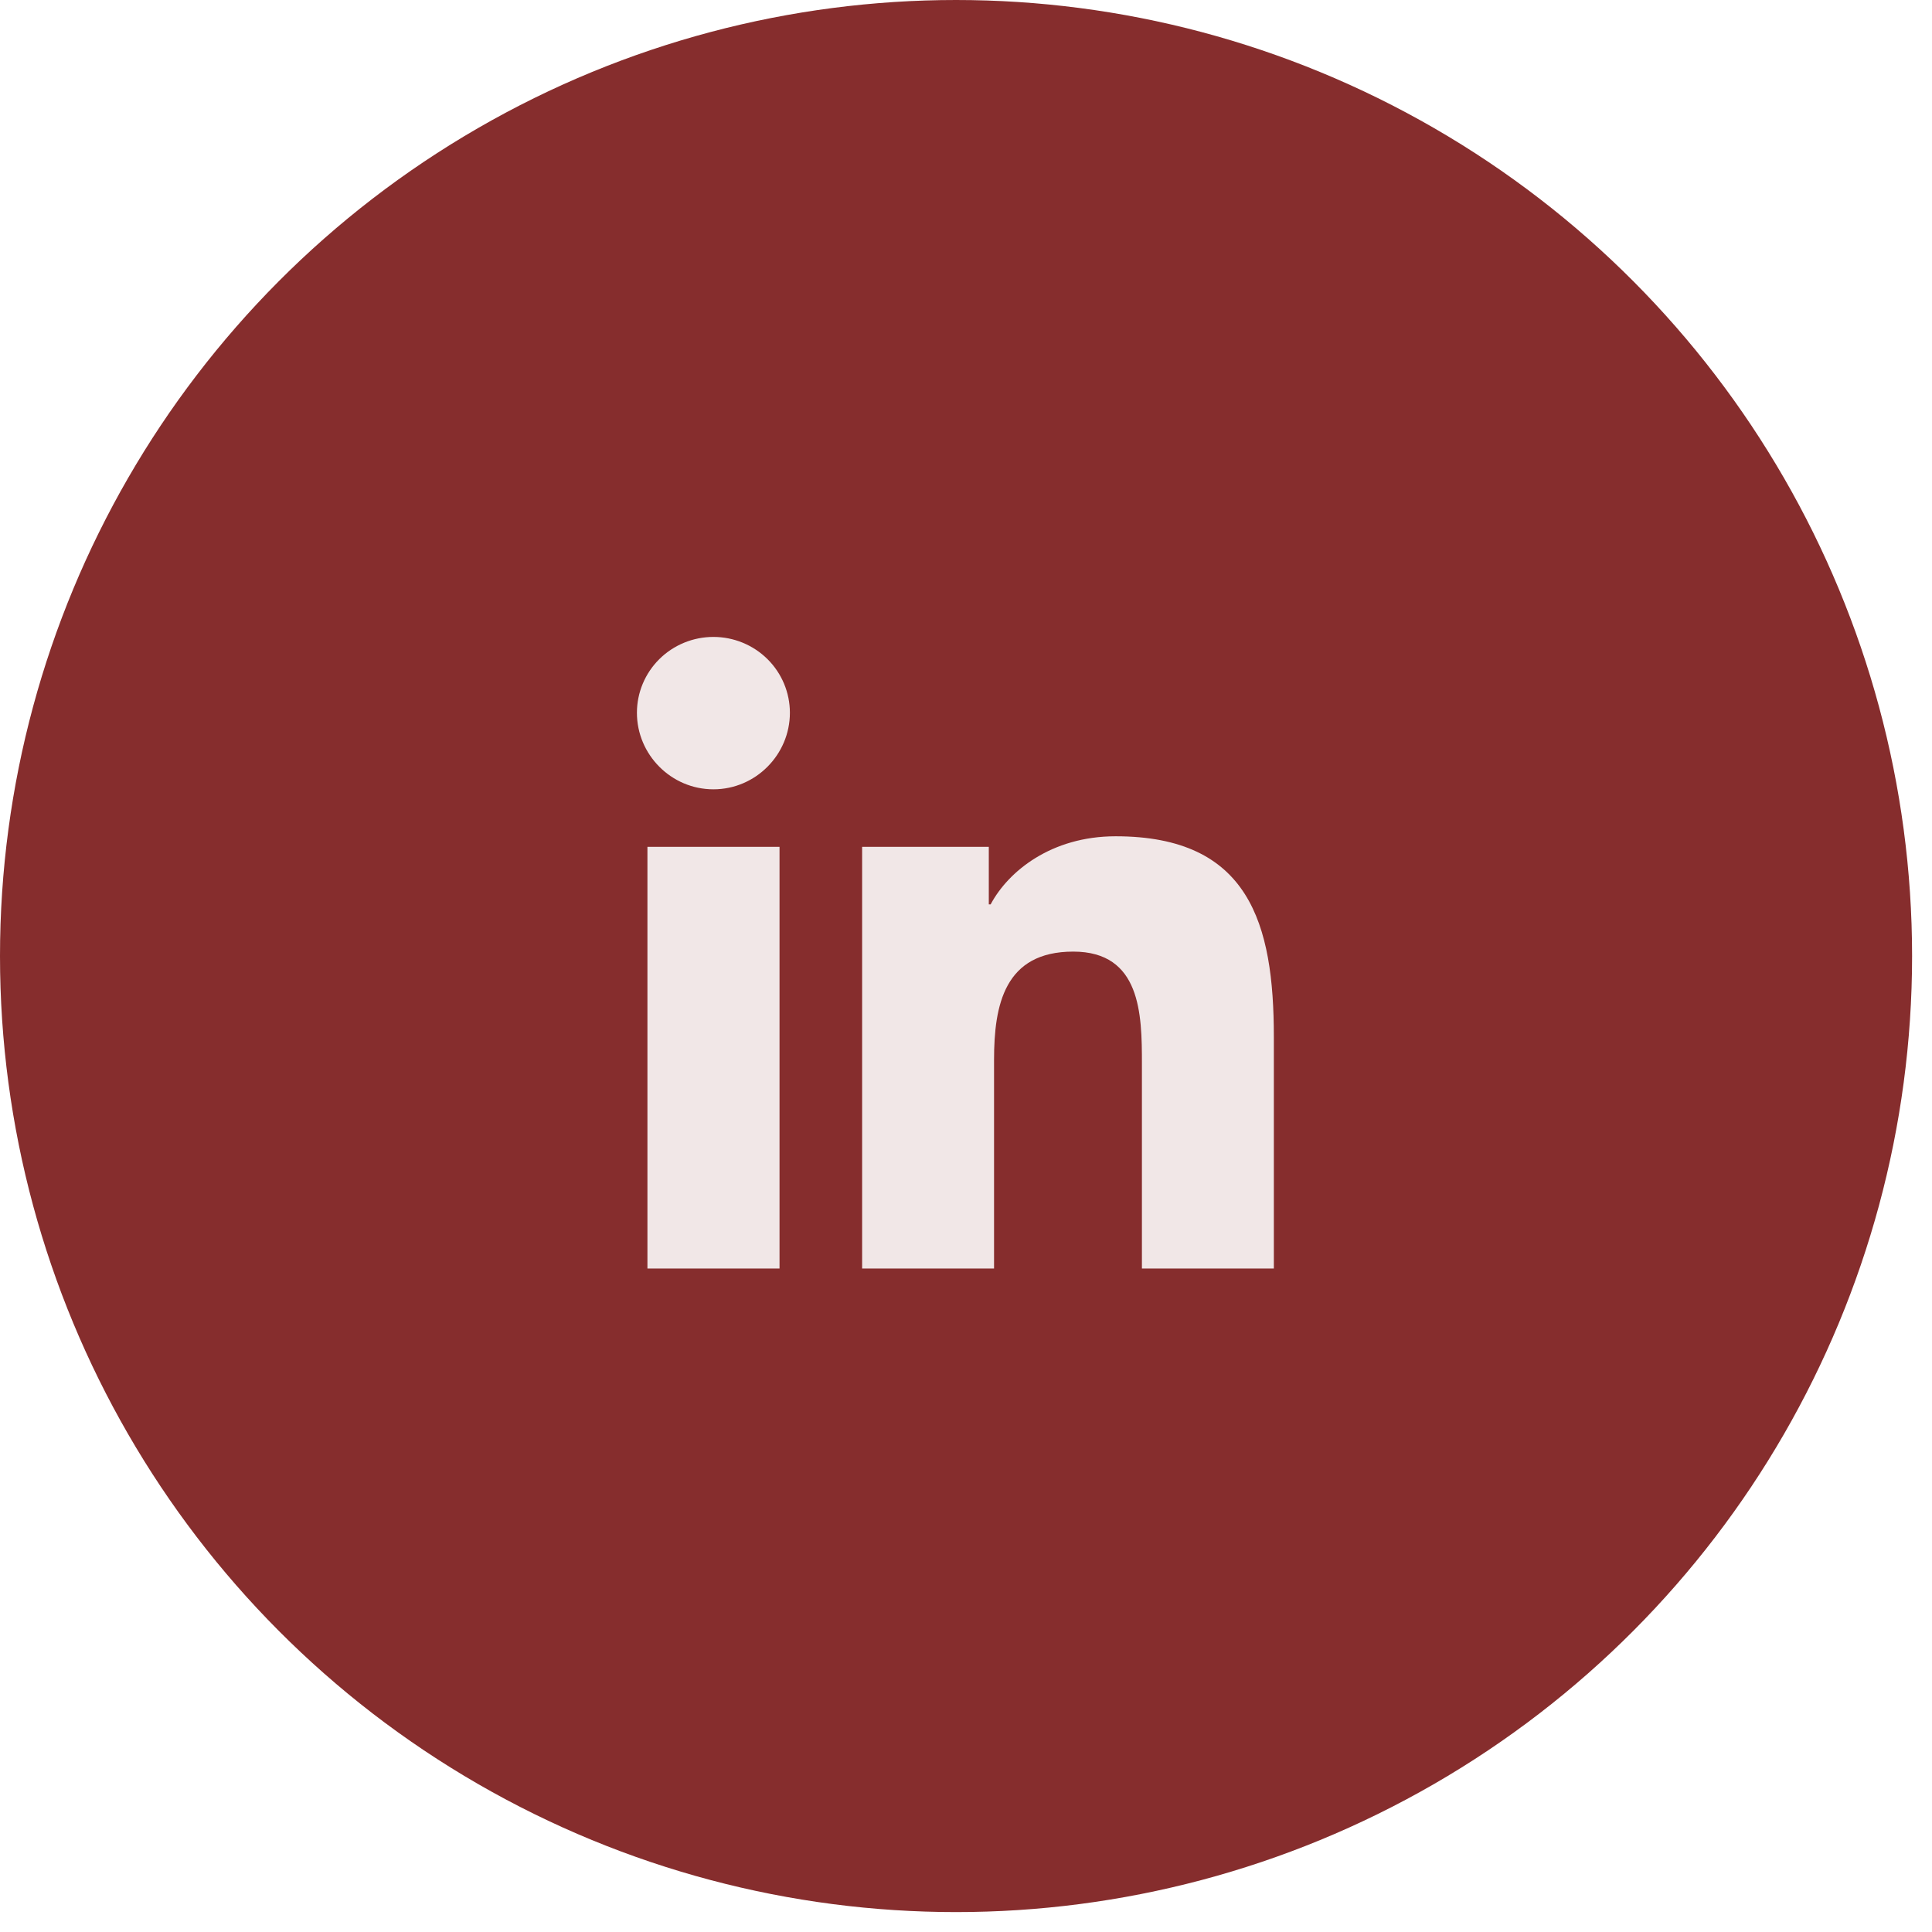 <svg width="91" height="91" viewBox="0 0 91 91" fill="none" xmlns="http://www.w3.org/2000/svg">
<g id="Picto LinkedIn">
<circle id="Ellipse 17" cx="45.031" cy="45.031" r="45.031" fill="#862D2D"/>
<path id="Vector" d="M36.717 59.75H30.495V39.888H36.717V59.75ZM33.603 37.178C31.614 37.178 30 35.545 30 33.573C30 32.625 30.38 31.716 31.055 31.046C31.731 30.376 32.647 30 33.603 30C34.558 30 35.474 30.376 36.15 31.046C36.826 31.716 37.205 32.625 37.205 33.573C37.205 35.545 35.592 37.178 33.603 37.178ZM59.993 59.75H53.786V50.081C53.786 47.777 53.739 44.822 50.551 44.822C47.317 44.822 46.821 47.325 46.821 49.915V59.75H40.607V39.888H46.574V42.597H46.661C47.491 41.037 49.52 39.39 52.547 39.39C58.842 39.39 60 43.5 60 48.84V59.75H59.993Z" fill="#F1E7E7"/>
</g>
</svg>
